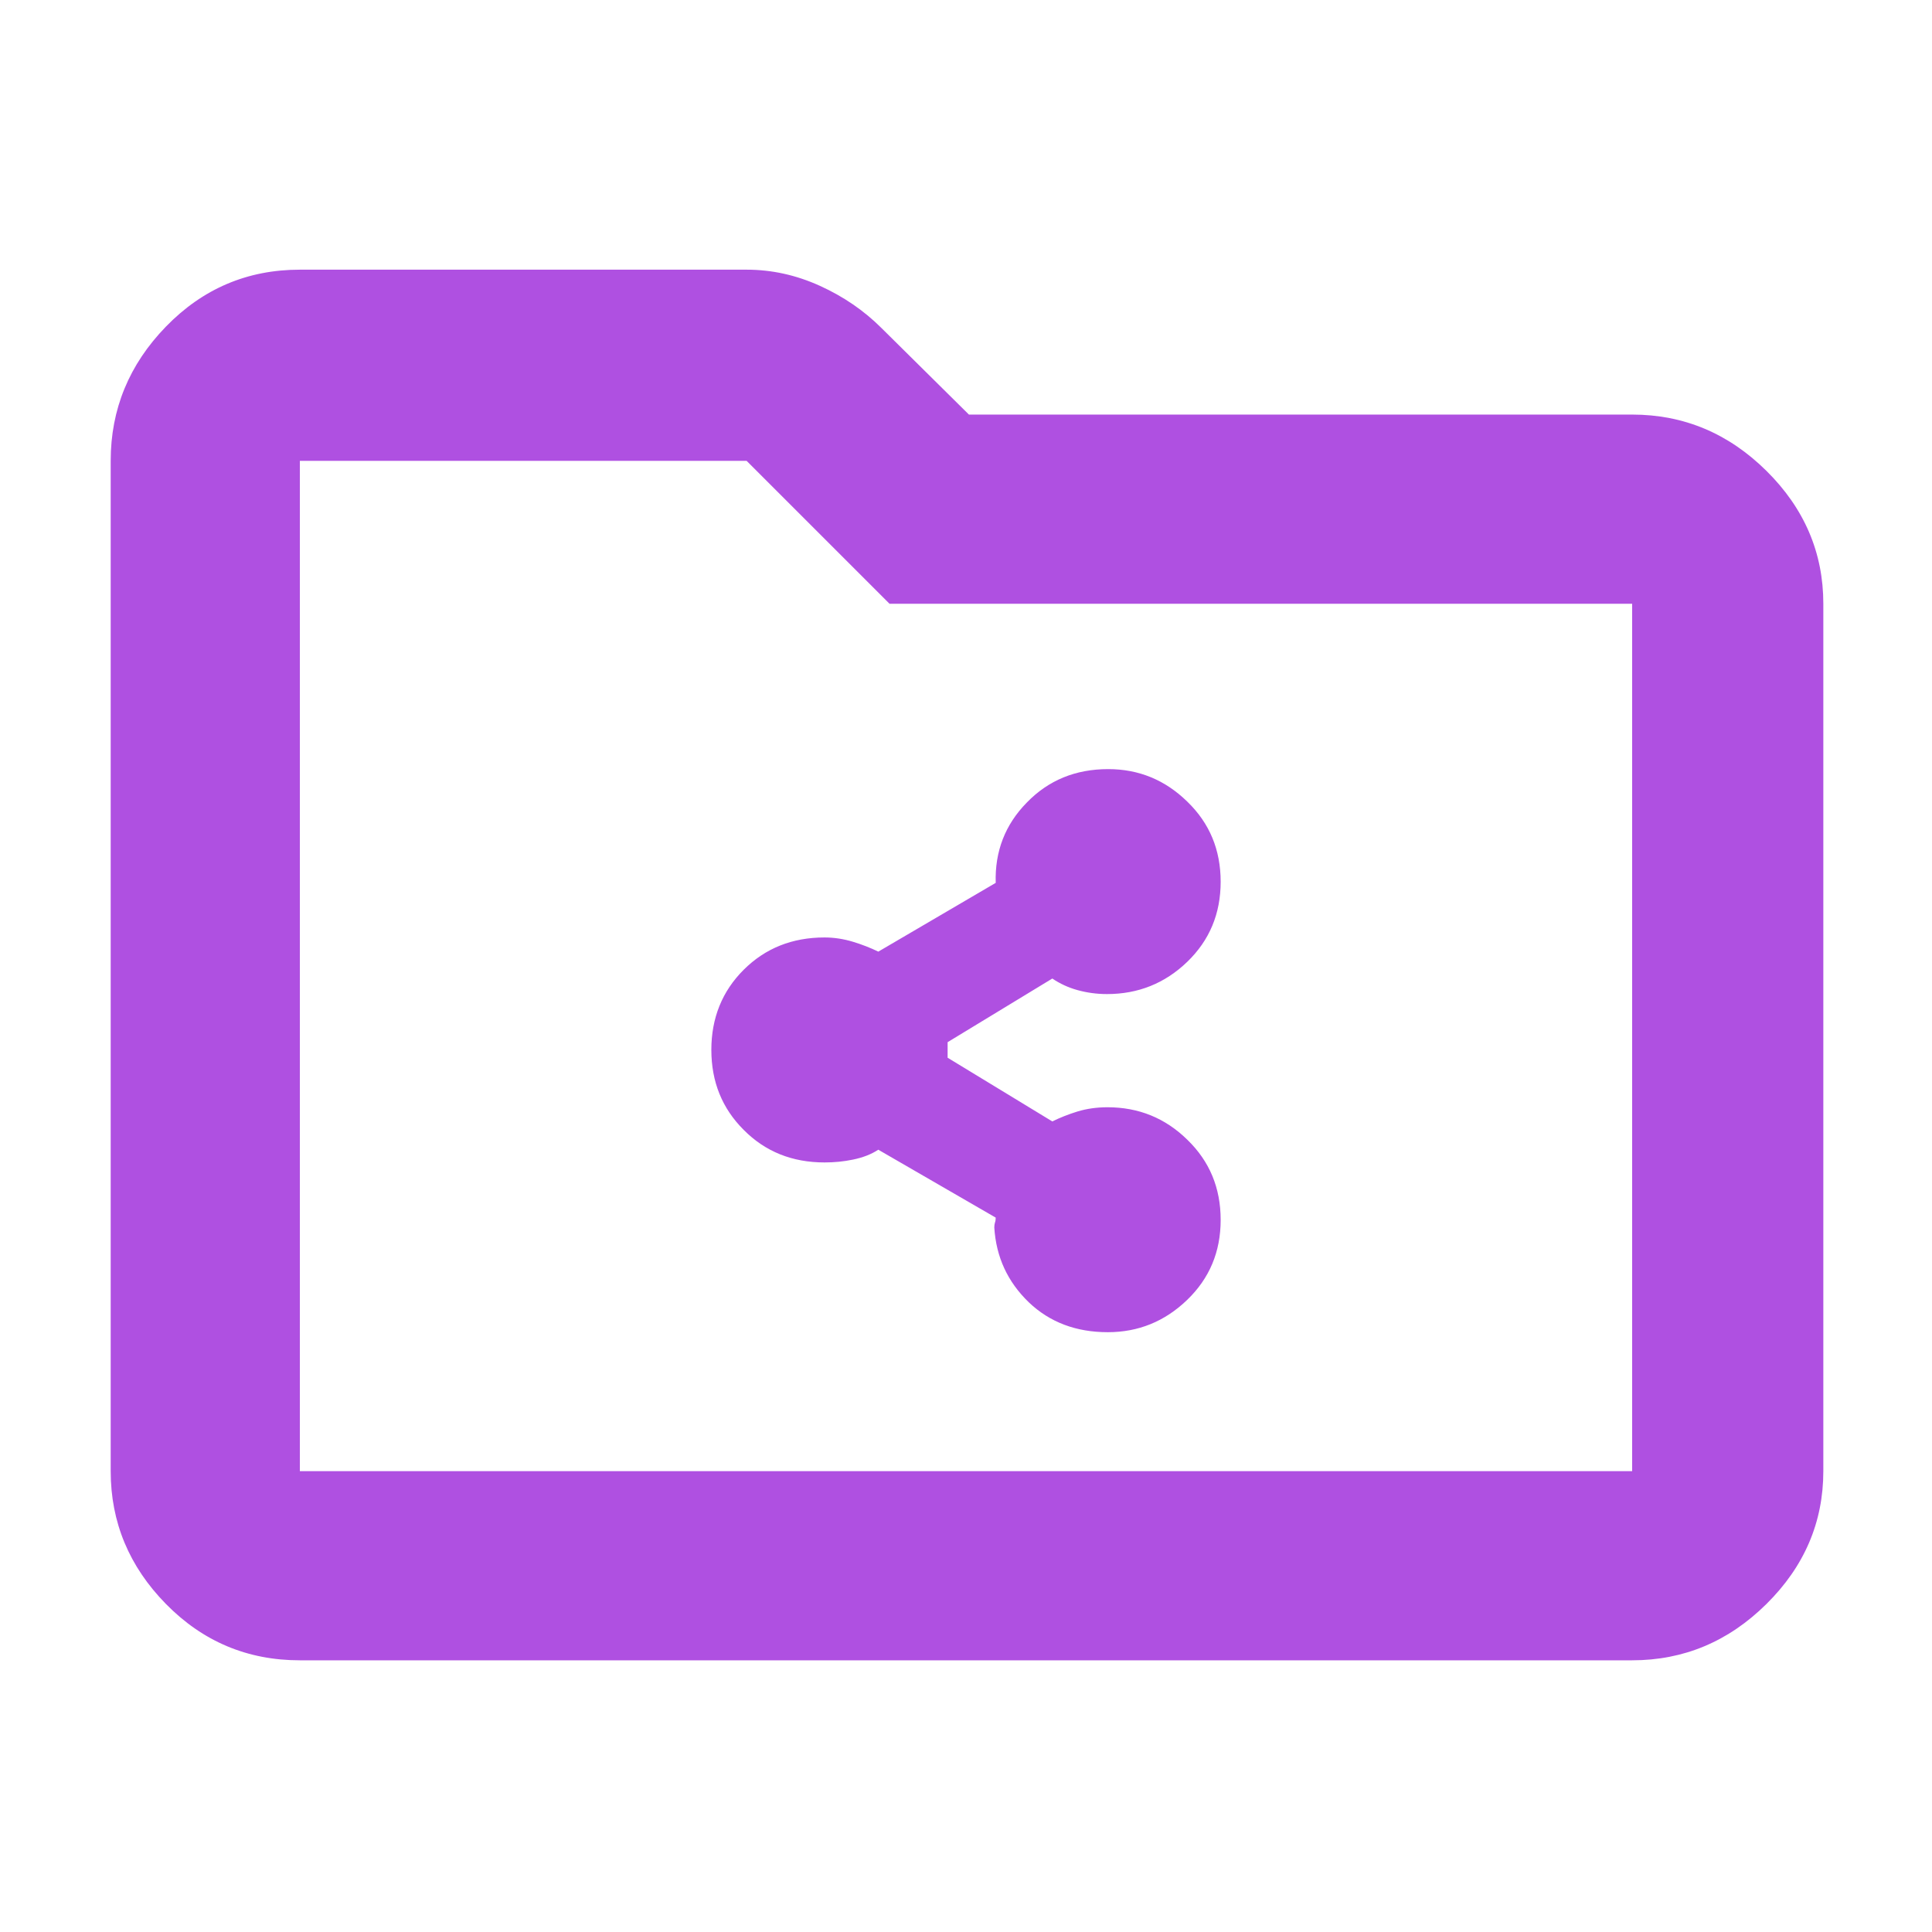 <svg height="48" viewBox="0 -960 960 960" width="48" xmlns="http://www.w3.org/2000/svg"><path fill="rgb(175, 80, 225)" d="m149-135c-26.033 0-48.21-9.327-66.53-27.98-18.313-18.647-27.47-40.653-27.47-66.02v-502c0-25.64 9.157-47.883 27.47-66.73 18.32-18.847 40.497-28.27 66.53-28.27h222c12.46 0 24.573 2.667 36.34 8 11.773 5.333 22.023 12.363 30.75 21.09l43.36 42.91h329.55c25.64 0 47.883 9.323 66.73 27.97 18.847 18.653 28.27 40.663 28.27 66.03v431c0 25.367-9.423 47.373-28.27 66.02-18.847 18.653-41.09 27.98-66.73 27.98zm0-94h662v-431h-369l-71-71h-222zm401.467-69.04c-15.746 0-28.849-4.91-39.31-14.9-10.462-10.13-16.169-22.36-17.097-37.11 0-.99.112-1.69.352-2.54.224-.56.352-1.4.352-2.38l-58.349-33.75c-3.641 2.4-7.83 3.93-12.542 4.91-4.724 1-9.446 1.42-14.171 1.42-16.056 0-29.442-5.35-40.155-16.17-10.728-10.69-16.084-23.91-16.084-39.79 0-15.75 5.356-29.1 16.084-39.79 10.713-10.68 24.099-16.04 40.155-16.04 4.725 0 9.406.72 14.059 2.12 4.654 1.4 8.871 3.09 12.668 4.92l58.335-34.17c-.48-15.61 4.68-28.95 15.466-39.92 10.768-11.11 24.238-16.6 40.421-16.6 15.17 0 28.274 5.35 39.325 16.18 11.036 10.67 16.562 23.9 16.562 39.78 0 15.89-5.539 29.11-16.605 39.8-11.064 10.67-24.352 16.02-39.887 16.02-5.16 0-10.039-.7-14.636-1.97-4.611-1.26-8.787-3.23-12.528-5.75l-52.02 31.62v7.73l52.02 31.65c3.741-1.84 7.917-3.52 12.528-4.94 4.597-1.39 9.561-2.1 14.889-2.1 15.466 0 28.697 5.35 39.719 16.18 11.008 10.68 16.52 23.89 16.52 39.79 0 15.88-5.568 29.09-16.675 39.78s-24.239 16.02-39.396 16.02z"/></svg>